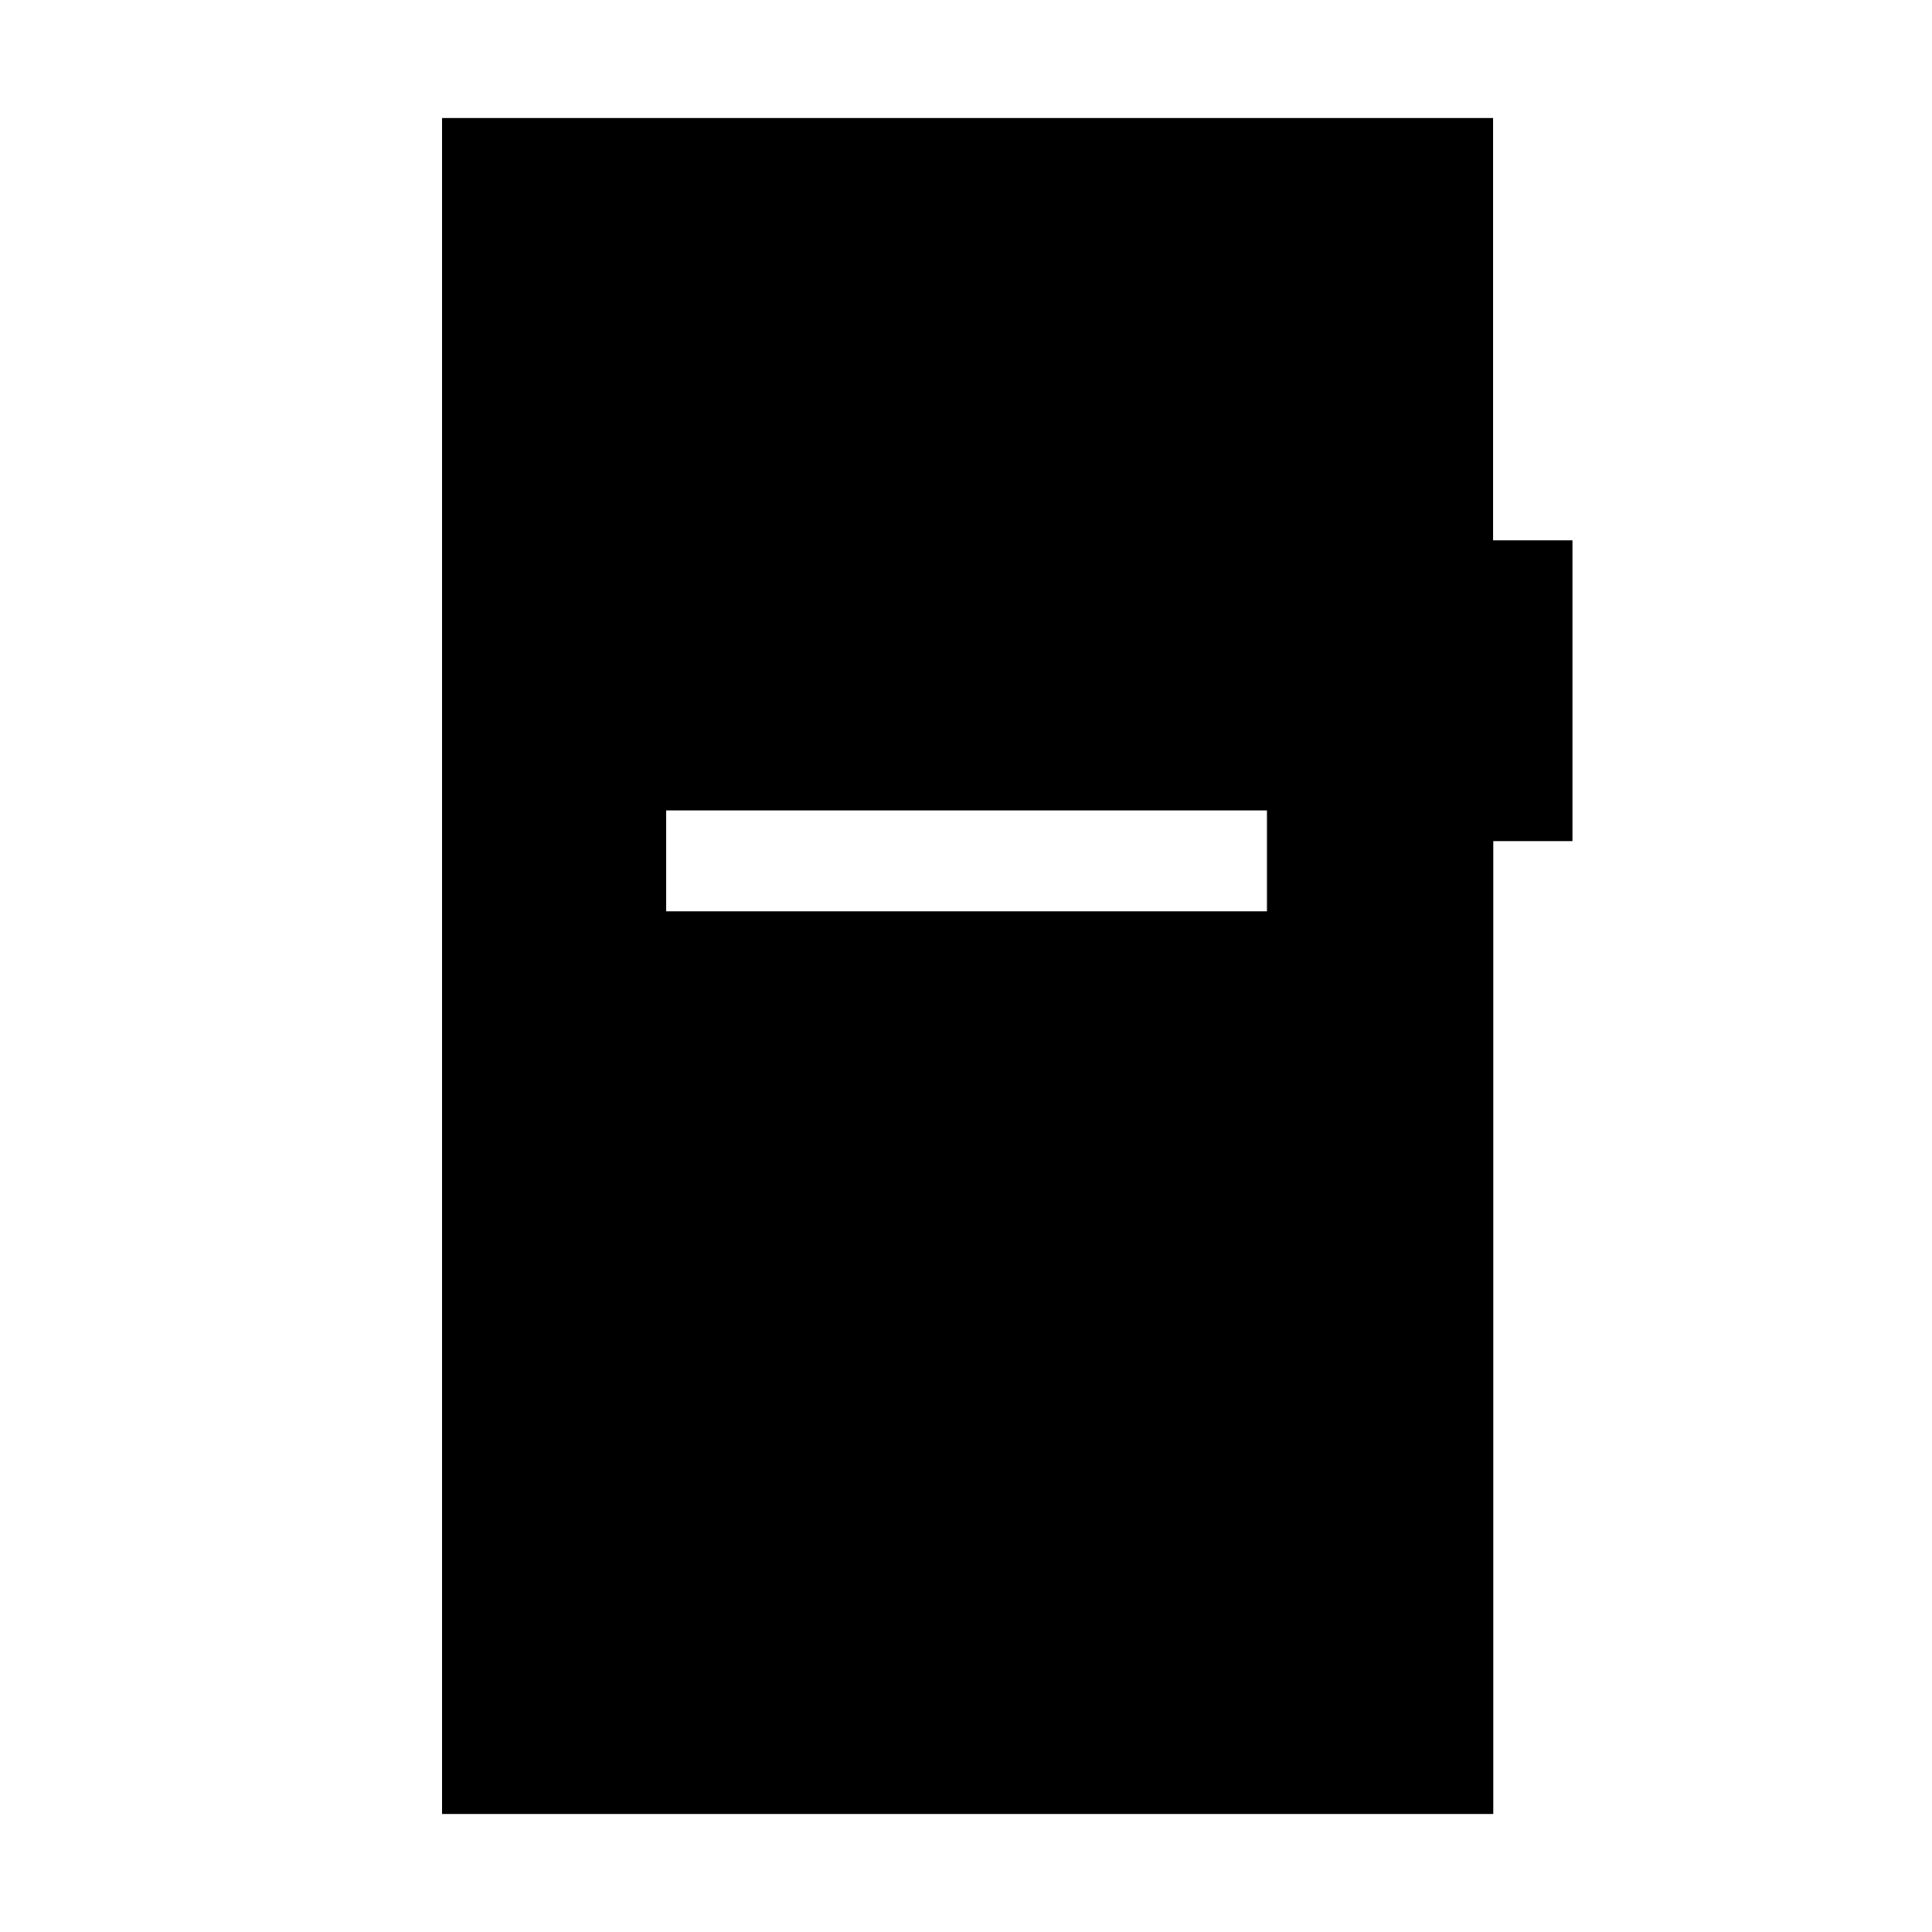 <svg xmlns="http://www.w3.org/2000/svg" height="40" viewBox="0 -960 960 960" width="40"><path d="M331.05-507.15h298.49v-50.18H331.05v50.18ZM219.67-58.67v-842.66h522.25v209.84h39.41v149.41h-39.32v483.41H219.67Z"/></svg>